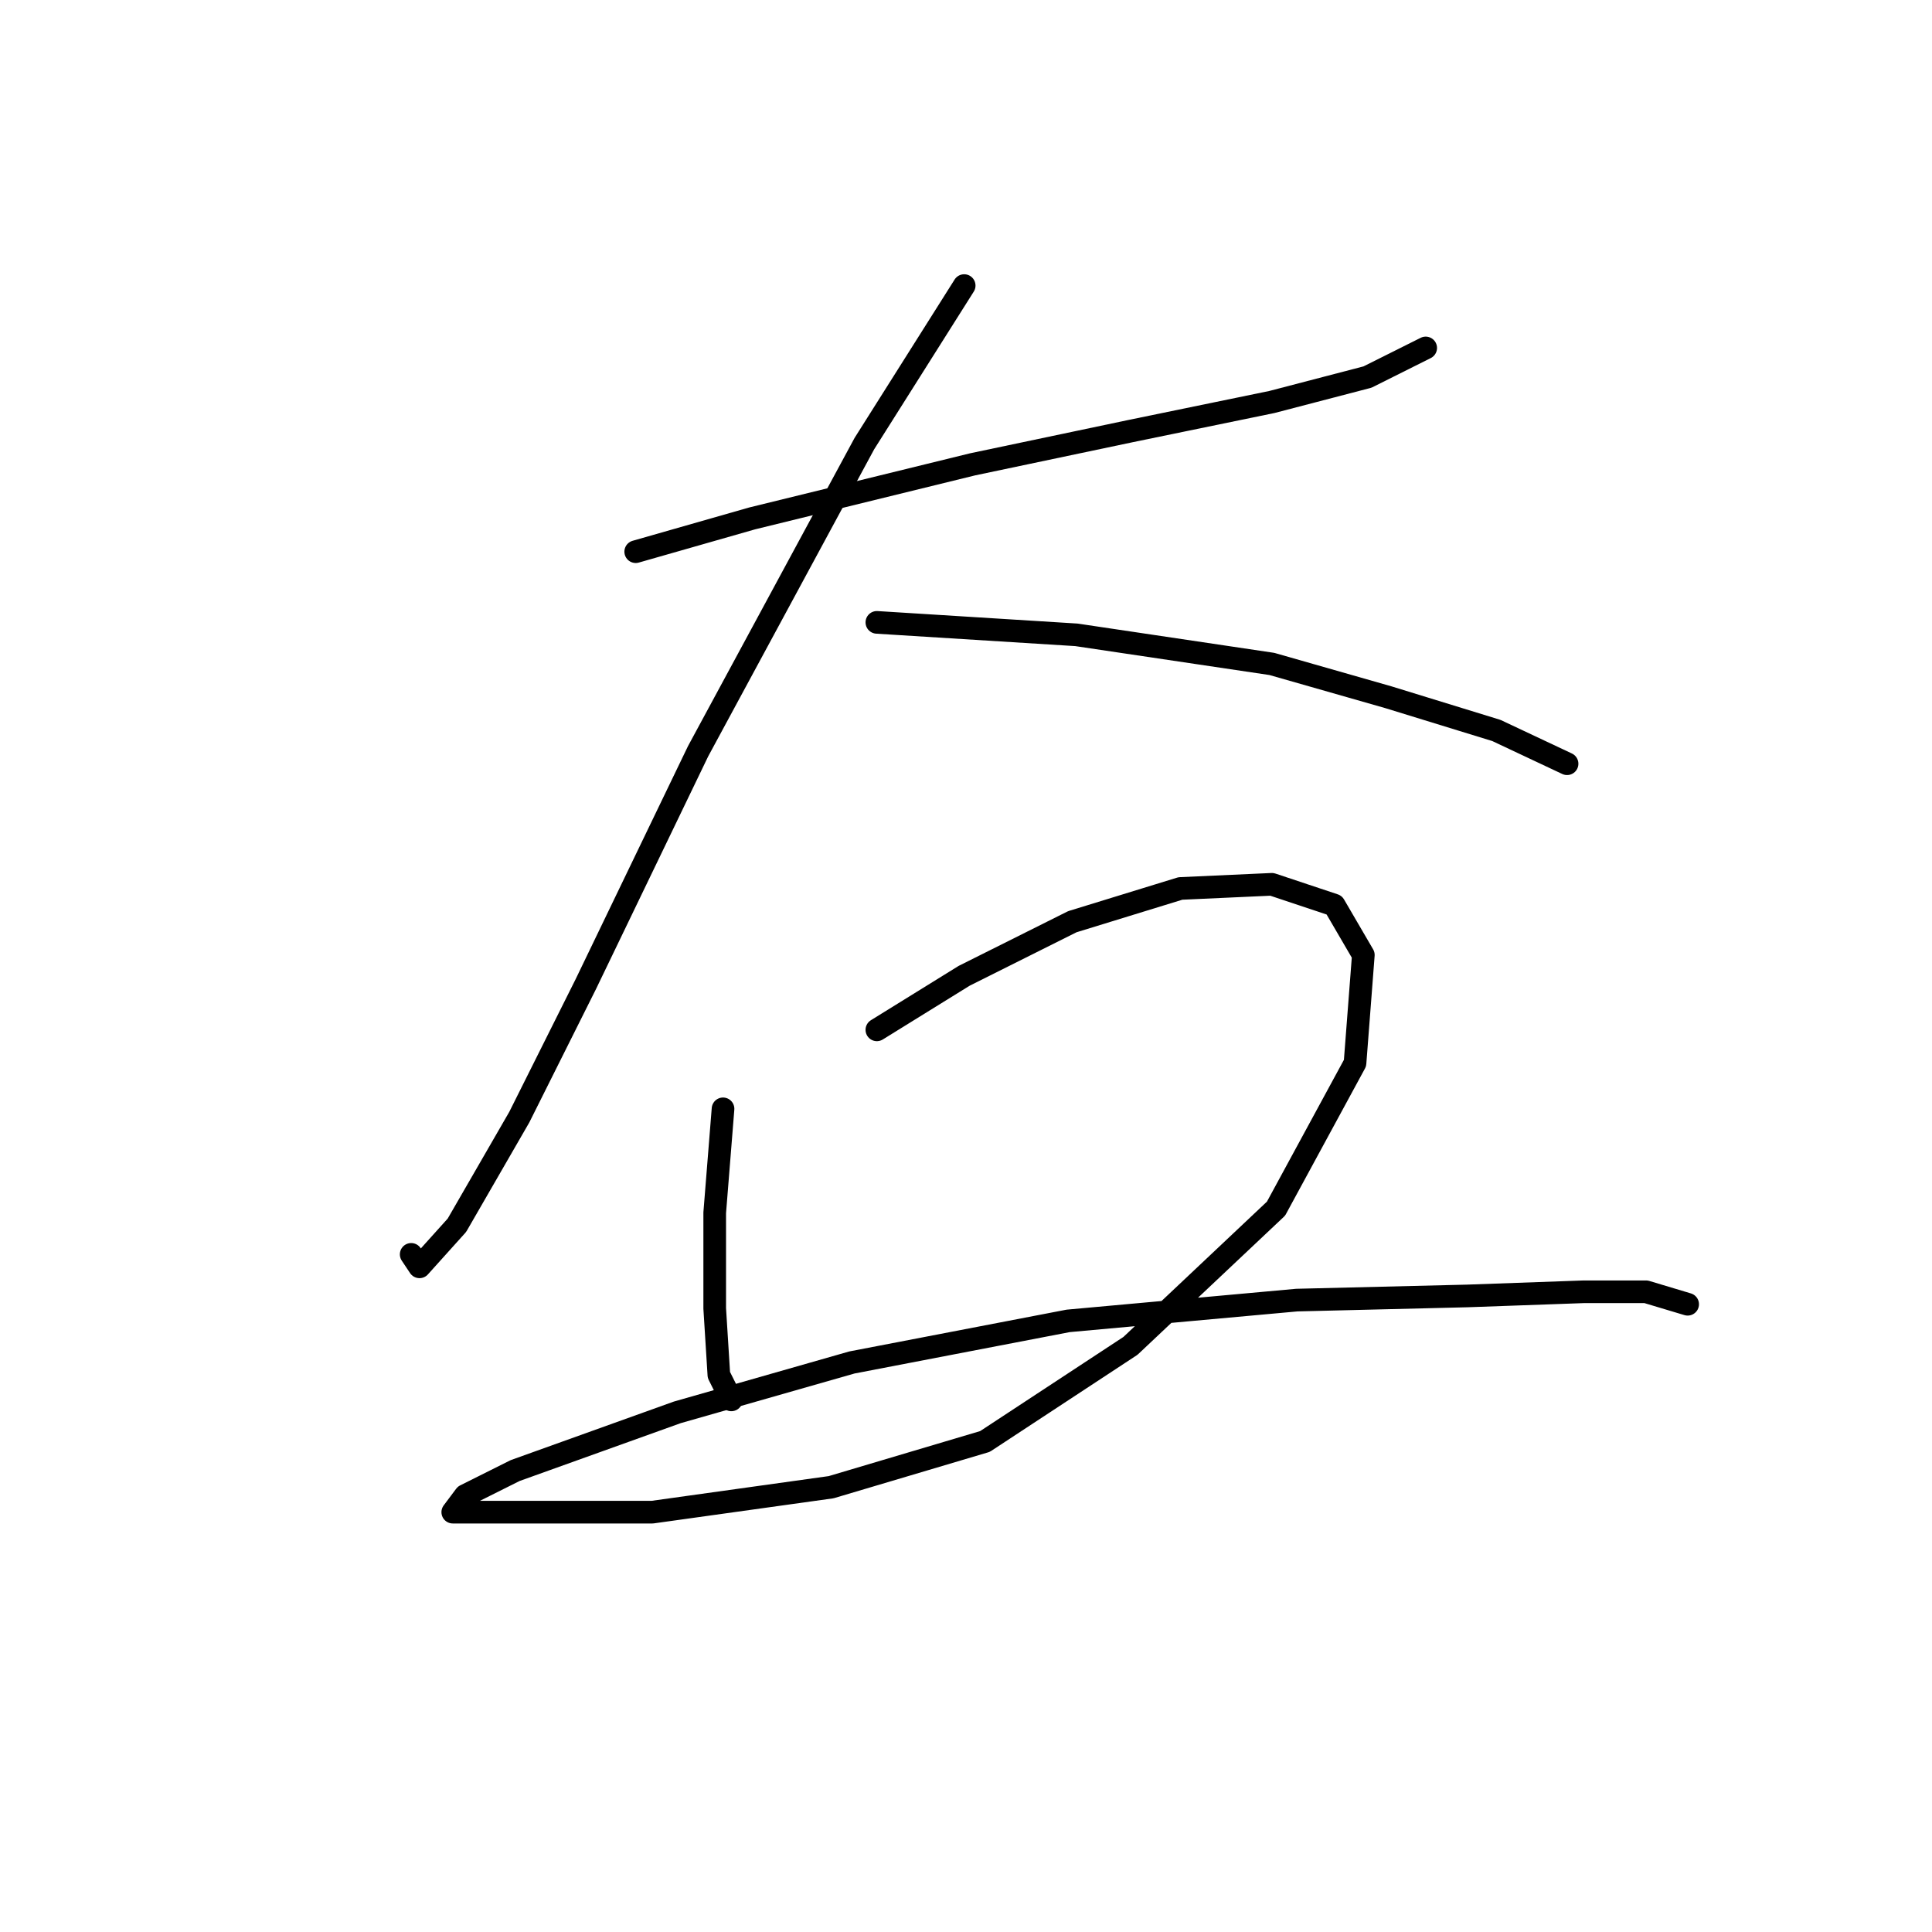 <?xml version="1.0" standalone="no"?>
    <svg width="256" height="256" xmlns="http://www.w3.org/2000/svg" version="1.1">
    <polyline stroke="black" stroke-width="3" stroke-linecap="round" fill="transparent" stroke-linejoin="round" points="84.235 73.101 99.661 68.693 128.861 61.531 149.797 57.124 168.529 53.267 181.2 49.961 188.913 46.105 188.913 46.105 " />
        <polyline stroke="black" stroke-width="3" stroke-linecap="round" fill="transparent" stroke-linejoin="round" points="127.759 37.841 114.537 58.776 92.499 99.546 77.624 130.399 68.809 148.029 60.544 162.353 55.586 167.862 54.484 166.21 54.484 166.21 " />
        <polyline stroke="black" stroke-width="3" stroke-linecap="round" fill="transparent" stroke-linejoin="round" points="116.189 82.467 142.634 84.12 168.529 87.976 183.955 92.384 198.279 96.791 207.645 101.199 207.645 101.199 " />
        <polyline stroke="black" stroke-width="3" stroke-linecap="round" fill="transparent" stroke-linejoin="round" points="95.805 146.927 94.703 160.7 94.703 173.372 95.254 182.187 96.906 185.492 96.906 185.492 " />
        <polyline stroke="black" stroke-width="3" stroke-linecap="round" fill="transparent" stroke-linejoin="round" points="116.189 136.459 127.759 129.297 142.083 122.134 156.408 117.727 168.529 117.176 176.793 119.931 180.649 126.542 179.547 140.866 169.08 160.149 149.797 178.33 130.514 191.002 110.129 197.062 86.439 200.368 74.318 200.368 66.605 200.368 62.197 200.368 59.994 200.368 61.646 198.164 68.258 194.858 89.744 187.145 112.884 180.534 141.533 175.025 171.834 172.27 194.423 171.719 209.849 171.168 218.113 171.168 223.623 172.821 223.623 172.821 " />
        </svg>
